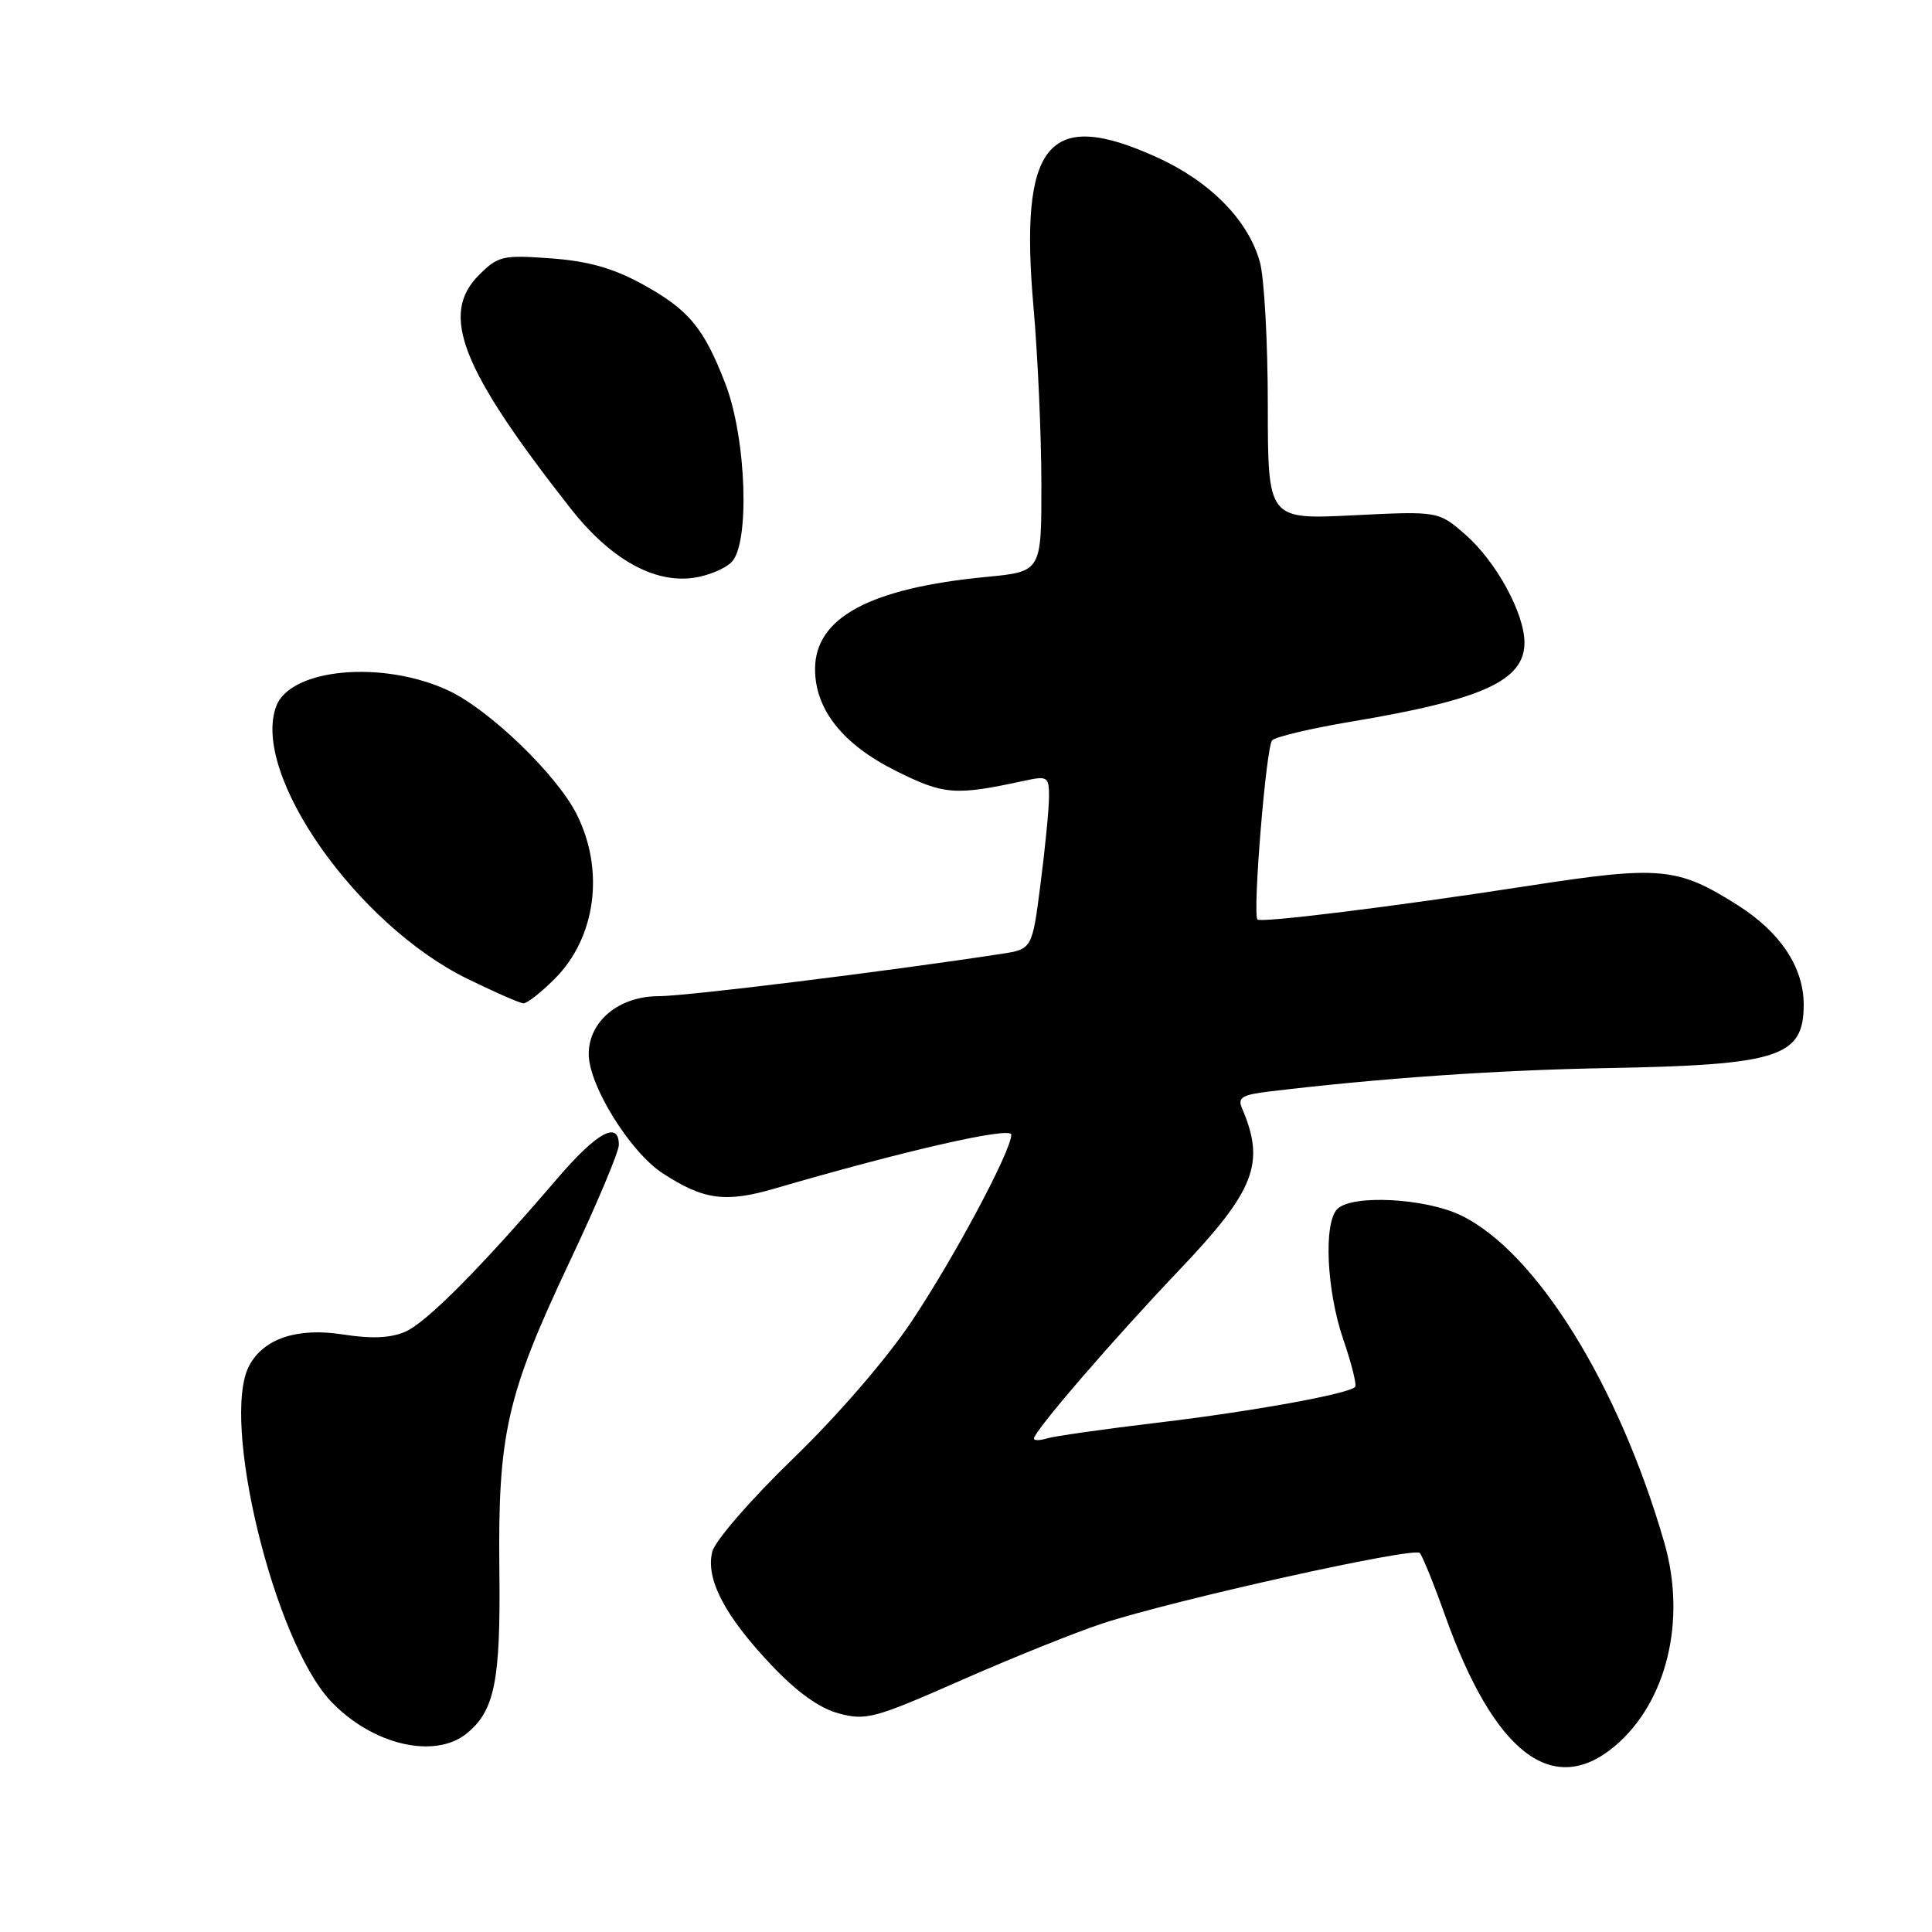 <?xml version="1.0" encoding="UTF-8" standalone="no"?>
<!DOCTYPE svg PUBLIC "-//W3C//DTD SVG 1.1//EN" "http://www.w3.org/Graphics/SVG/1.1/DTD/svg11.dtd" >
<svg xmlns="http://www.w3.org/2000/svg" xmlns:xlink="http://www.w3.org/1999/xlink" version="1.1" viewBox="0 0 256 256">
 <g >
 <path fill="currentColor"
d=" M 213.97 231.37 C 220.85 225.58 223.50 214.70 220.53 204.41 C 214.50 183.51 203.54 165.86 193.60 161.05 C 188.85 158.75 179.15 158.25 177.20 160.20 C 175.36 162.04 175.77 171.03 178.00 177.51 C 179.10 180.71 179.80 183.53 179.56 183.78 C 178.61 184.72 165.97 187.01 153.50 188.50 C 146.35 189.35 139.71 190.30 138.75 190.59 C 137.79 190.89 137.00 190.90 137.00 190.62 C 137.00 189.66 147.45 177.54 156.20 168.35 C 166.31 157.73 167.71 154.14 164.56 146.82 C 163.97 145.44 164.59 145.06 168.17 144.63 C 182.91 142.86 198.38 141.79 212.88 141.53 C 235.76 141.11 239.00 140.07 239.00 133.10 C 238.99 128.17 235.91 123.53 230.27 119.95 C 222.26 114.88 220.04 114.67 202.33 117.41 C 184.55 120.15 166.94 122.33 166.61 121.83 C 165.97 120.86 167.78 98.82 168.57 98.09 C 169.08 97.61 173.80 96.50 179.05 95.62 C 196.46 92.71 202.00 90.18 202.00 85.16 C 202.00 81.29 198.27 74.45 194.24 70.90 C 190.61 67.72 190.61 67.72 179.31 68.28 C 168.00 68.84 168.00 68.84 167.99 53.67 C 167.99 45.33 167.52 36.80 166.94 34.72 C 165.40 29.17 160.35 24.04 153.27 20.83 C 138.85 14.28 135.03 18.93 136.95 40.76 C 137.52 47.22 137.98 57.73 137.99 64.12 C 138.00 75.74 138.00 75.74 130.75 76.44 C 115.27 77.92 108.00 81.83 108.00 88.66 C 108.00 94.02 111.68 98.65 118.74 102.16 C 125.12 105.34 126.54 105.44 135.75 103.45 C 138.81 102.79 139.00 102.91 139.00 105.56 C 139.00 107.10 138.50 112.28 137.88 117.07 C 136.77 125.77 136.77 125.77 132.63 126.40 C 117.43 128.73 90.93 132.00 87.28 132.00 C 82.00 132.00 77.99 135.33 78.01 139.70 C 78.02 143.83 83.49 152.64 87.77 155.44 C 93.21 159.00 96.12 159.40 102.68 157.48 C 120.03 152.42 134.00 149.24 134.00 150.35 C 134.00 152.48 126.51 166.52 120.79 175.10 C 117.52 180.00 111.00 187.56 105.11 193.25 C 99.48 198.70 94.75 204.15 94.38 205.61 C 93.48 209.21 96.01 214.07 102.17 220.59 C 105.62 224.23 108.55 226.34 111.15 227.04 C 114.74 228.01 115.91 227.69 127.26 222.69 C 133.99 219.72 142.44 216.32 146.04 215.13 C 155.48 212.02 187.35 204.94 188.13 205.78 C 188.49 206.18 189.99 209.88 191.46 214.00 C 197.96 232.28 205.74 238.29 213.97 231.37 Z  M 61.82 229.71 C 65.54 226.70 66.34 222.77 66.17 208.15 C 65.96 189.99 67.13 184.87 75.49 167.16 C 79.07 159.59 82.00 152.63 82.00 151.70 C 82.00 148.44 79.08 150.04 73.81 156.20 C 63.66 168.05 56.48 175.27 53.68 176.47 C 51.73 177.31 49.19 177.41 45.42 176.82 C 39.39 175.88 34.95 177.36 33.03 180.94 C 29.19 188.12 36.28 217.34 43.80 225.38 C 49.22 231.16 57.54 233.16 61.82 229.71 Z  M 73.51 129.69 C 78.97 124.23 80.15 115.29 76.40 107.87 C 73.77 102.65 64.91 94.10 59.50 91.54 C 50.84 87.45 38.55 88.52 36.62 93.54 C 33.19 102.48 47.27 122.55 62.00 129.73 C 65.58 131.48 68.88 132.92 69.35 132.95 C 69.82 132.98 71.69 131.51 73.51 129.69 Z  M 96.93 74.49 C 99.39 72.03 98.90 58.04 96.11 50.83 C 93.22 43.35 91.22 40.98 84.94 37.56 C 81.15 35.50 77.83 34.58 72.93 34.23 C 66.60 33.77 65.99 33.92 63.46 36.45 C 58.25 41.66 61.08 48.86 75.61 67.38 C 80.88 74.08 86.64 77.32 91.93 76.56 C 93.82 76.29 96.07 75.36 96.93 74.49 Z "/>
</g>
</svg>